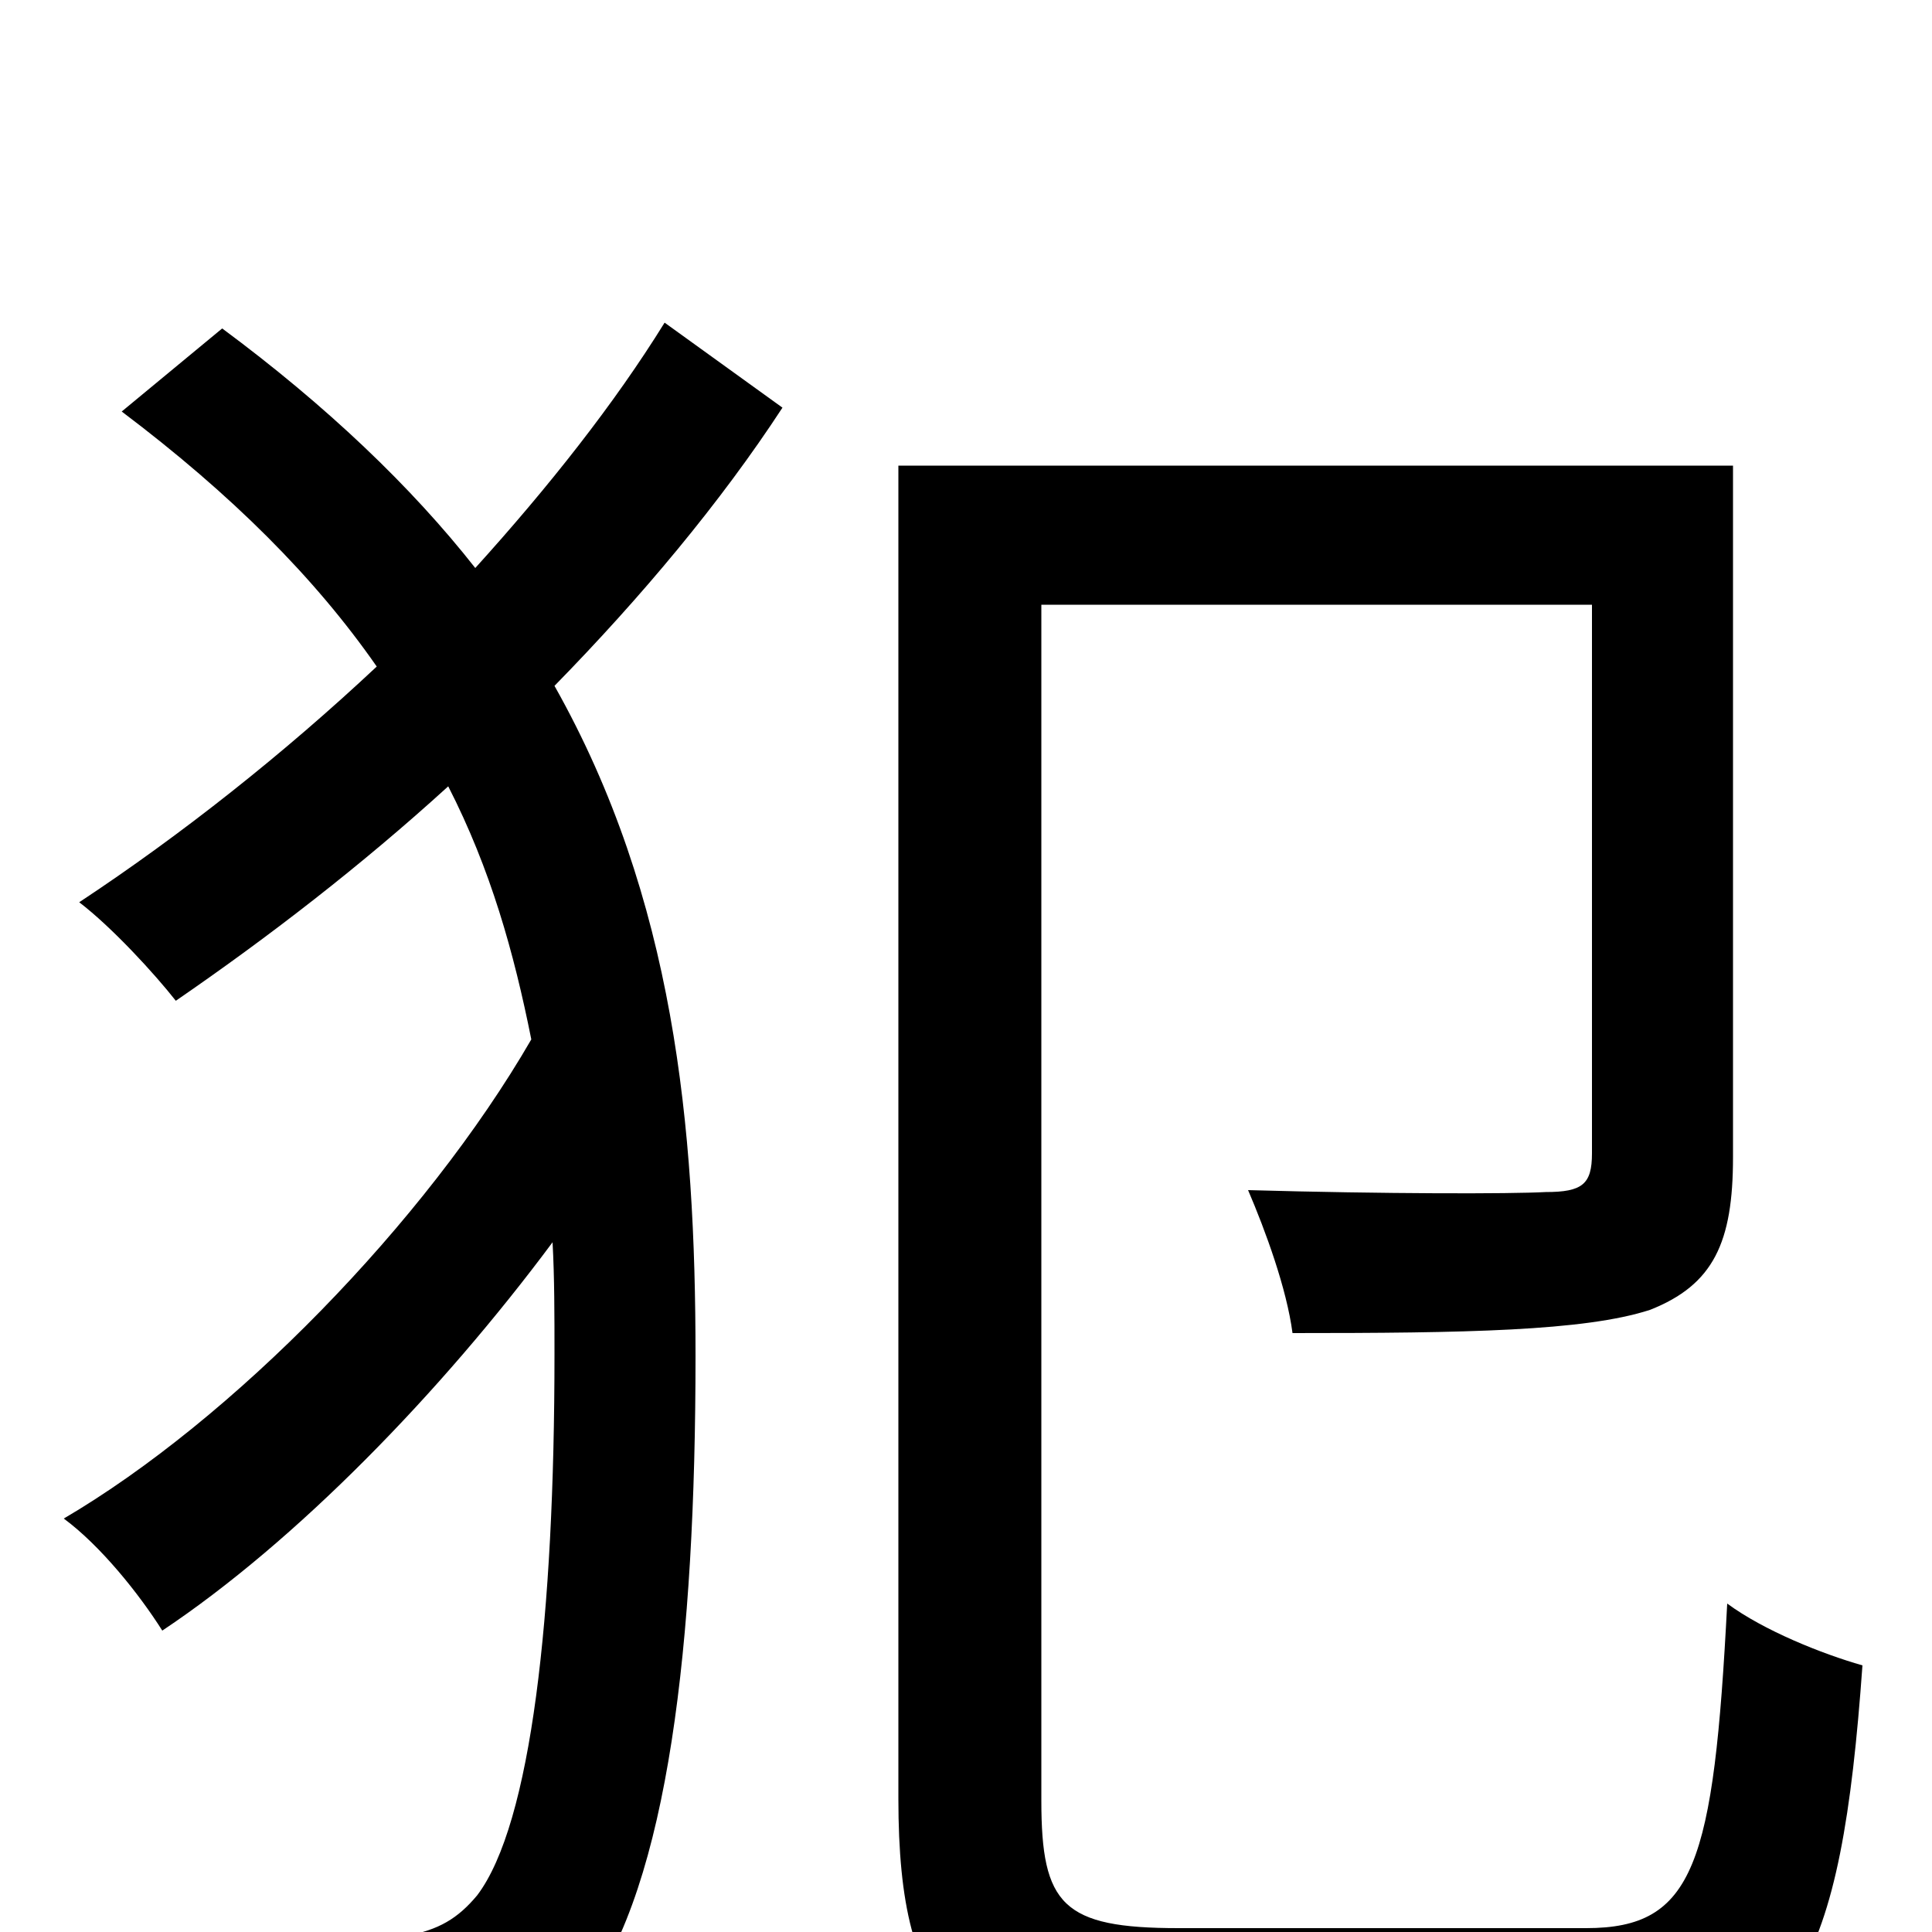 <svg xmlns="http://www.w3.org/2000/svg" viewBox="0 -1000 1000 1000">
	<path fill="#000000" d="M344 -833C318 -791 284 -748 246 -706C213 -748 169 -790 115 -830L63 -787C120 -744 163 -701 195 -655C147 -610 94 -568 41 -533C58 -520 80 -496 91 -482C139 -515 187 -552 232 -593C254 -550 266 -507 275 -462C220 -367 120 -265 33 -214C52 -200 72 -175 84 -156C153 -202 228 -279 286 -357C287 -339 287 -319 287 -299C287 -164 275 -56 247 -19C237 -7 227 -1 210 2C182 5 134 6 74 0C89 21 99 51 100 74C151 77 198 77 240 69C266 64 287 53 303 33C346 -25 360 -150 360 -298C360 -417 349 -535 287 -645C332 -691 373 -740 405 -789ZM610 -2C550 -2 539 -14 539 -68V-687H824V-403C824 -387 819 -383 800 -383C782 -382 717 -382 646 -384C655 -363 666 -333 669 -310C758 -310 820 -311 854 -322C887 -335 897 -357 897 -401V-759H465V-69C465 40 498 69 605 69H826C930 69 953 16 964 -138C943 -144 913 -156 894 -170C887 -35 877 -2 821 -2Z"/>
</svg>